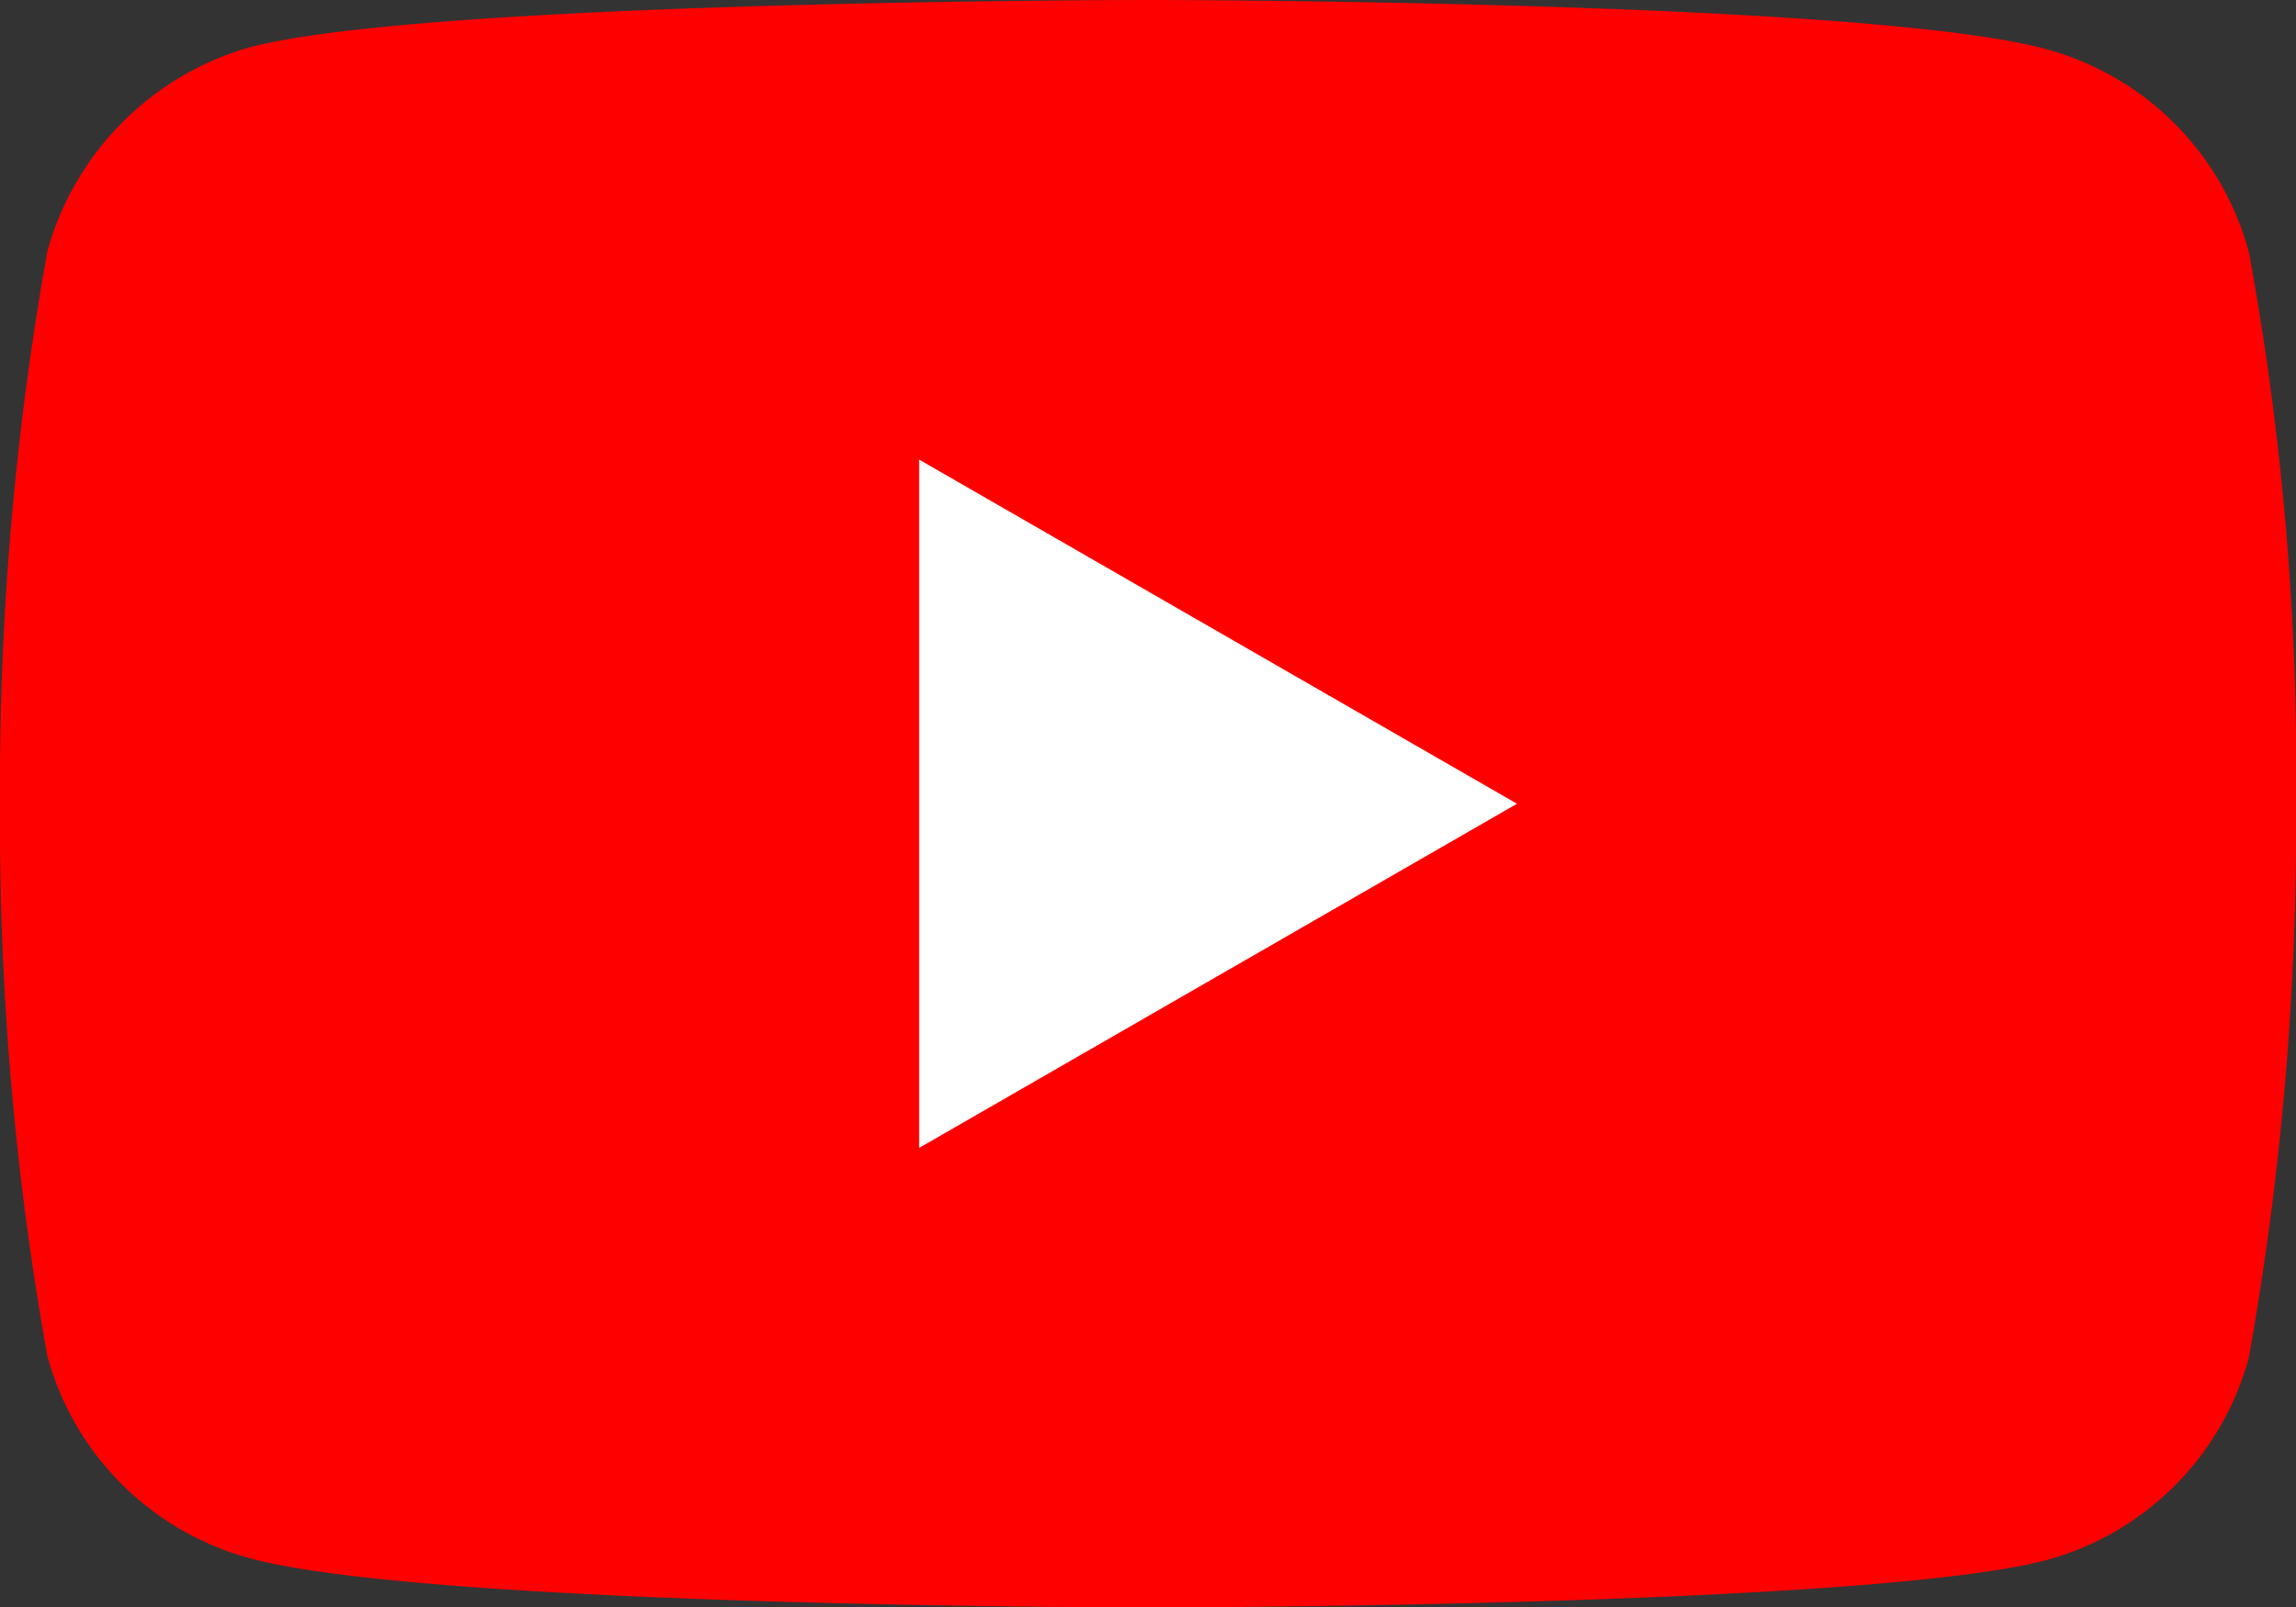 <svg id="_003-youtube" data-name="003-youtube" xmlns="http://www.w3.org/2000/svg" width="26.883" height="18.823" viewBox="0 0 26.883 18.823">
  <rect x="0" y="0" width="26.883" height="18.823" fill="#333333" stroke="none"/>
  <path id="Path_69" data-name="Path 69" d="M26.329,2.945A3.368,3.368,0,0,0,23.96.576C21.856,0,13.441,0,13.441,0S5.027,0,2.923.554A3.437,3.437,0,0,0,.554,2.945,35.491,35.491,0,0,0,0,9.411a35.36,35.36,0,0,0,.554,6.466,3.369,3.369,0,0,0,2.37,2.37c2.126.576,10.518.576,10.518.576s8.415,0,10.518-.554A3.368,3.368,0,0,0,26.33,15.9a35.492,35.492,0,0,0,.554-6.466,33.687,33.687,0,0,0-.554-6.488Zm0,0" transform="translate(0 0)" fill="red"/>
  <path id="Path_70" data-name="Path 70" d="M204.969,110.545l7-4.03-7-4.03Zm0,0" transform="translate(-194.207 -97.103)" fill="#fff"/>
</svg>
